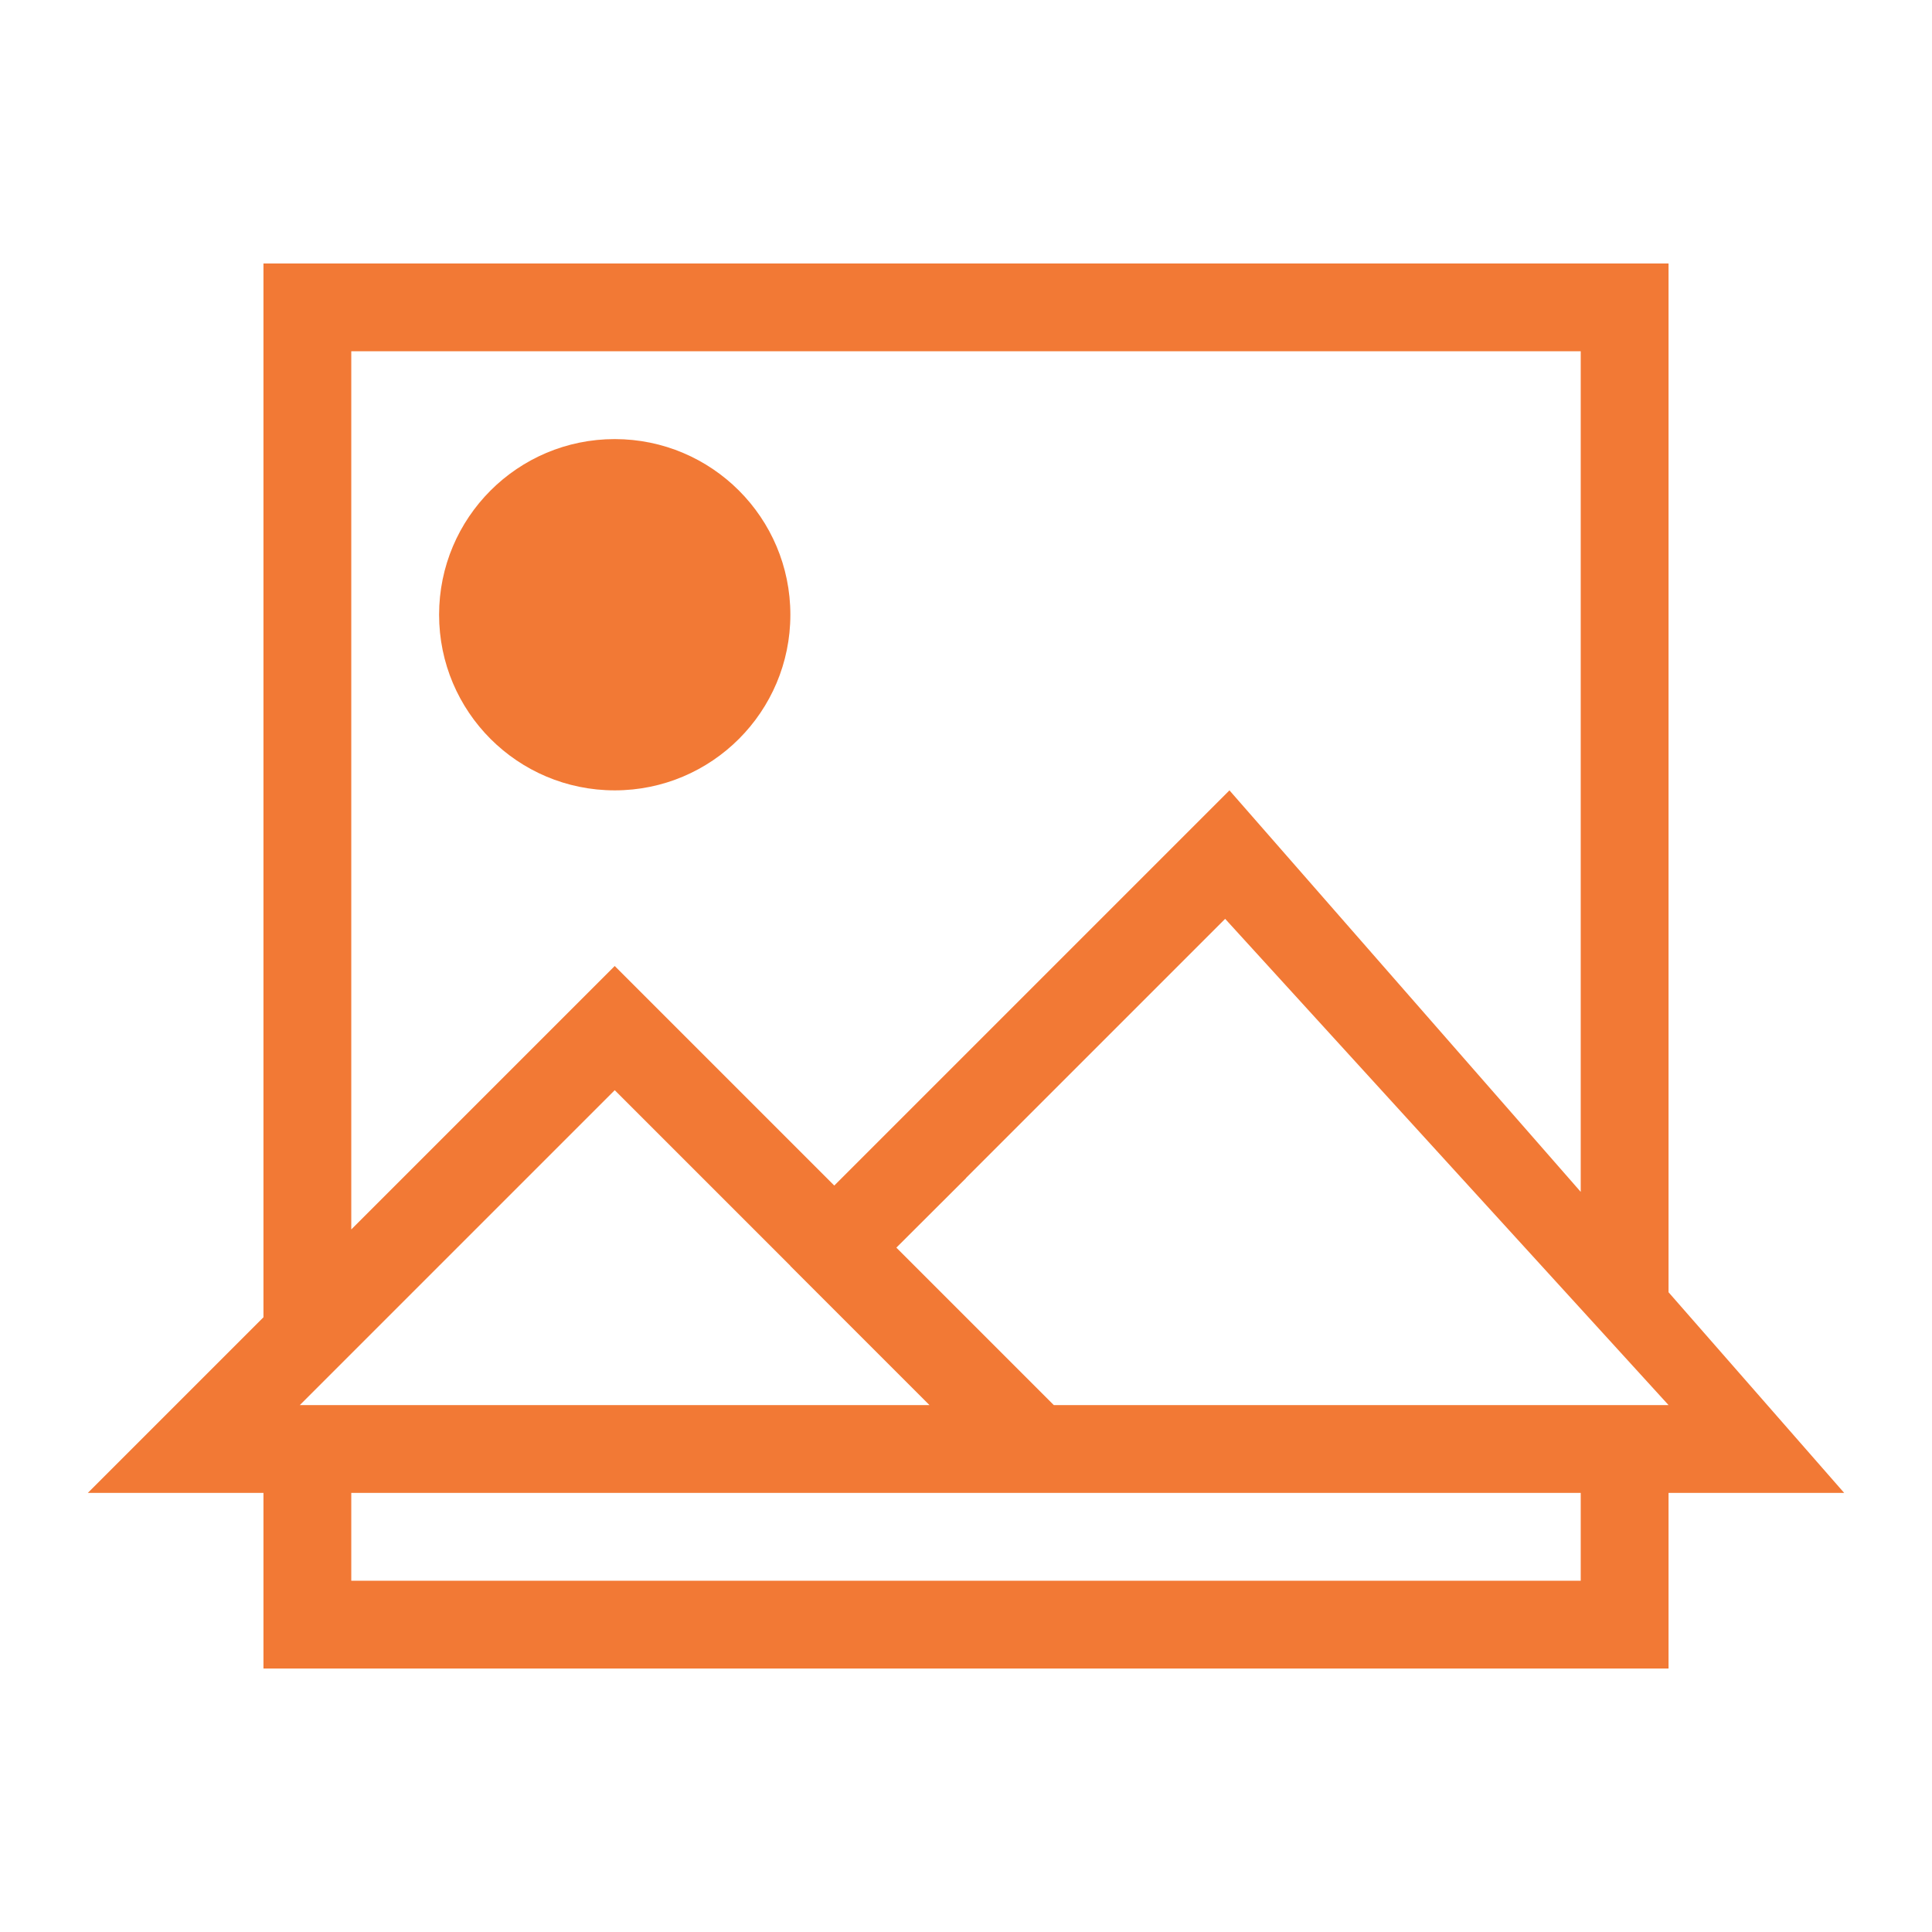 <?xml version="1.0" encoding="UTF-8" standalone="no"?>
<!-- Created with Inkscape (http://www.inkscape.org/) -->

<svg
   xmlns:dc="http://purl.org/dc/elements/1.1/"
   xmlns:cc="http://creativecommons.org/ns#"
   xmlns:rdf="http://www.w3.org/1999/02/22-rdf-syntax-ns#"
   xmlns:svg="http://www.w3.org/2000/svg"
   xmlns="http://www.w3.org/2000/svg"
   xmlns:sodipodi="http://sodipodi.sourceforge.net/DTD/sodipodi-0.dtd"
   xmlns:inkscape="http://www.inkscape.org/namespaces/inkscape"
   width="22"
   height="22"
   id="svg3869"
   version="1.1"
   inkscape:version="0.91 r13725"
   sodipodi:docname="application-x-lzma-compressed-tar.svg">
  <defs
     id="defs3871" />
  <sodipodi:namedview
     id="base"
     pagecolor="#ffffff"
     bordercolor="#666666"
     borderopacity="1.0"
     inkscape:pageopacity="0.0"
     inkscape:pageshadow="2"
     inkscape:zoom="31.999999"
     inkscape:cx="10.384561"
     inkscape:cy="5.2240352"
     inkscape:document-units="px"
     inkscape:current-layer="layer1"
     showgrid="true"
     fit-margin-top="0"
     fit-margin-left="0"
     fit-margin-right="0"
     fit-margin-bottom="0"
     inkscape:window-width="1920"
     inkscape:window-height="957"
     inkscape:window-x="-4"
     inkscape:window-y="0"
     inkscape:window-maximized="1"
     inkscape:showpageshadow="false"
     inkscape:snap-bbox="true"
     inkscape:object-nodes="true"
     inkscape:snap-global="false">
    <inkscape:grid
       type="xygrid"
       id="grid4132" />
    <sodipodi:guide
       position="3,11"
       orientation="18,0"
       id="guide4138" />
    <sodipodi:guide
       position="2,2"
       orientation="0,18"
       id="guide4140" />
    <sodipodi:guide
       position="20,20"
       orientation="0,-18"
       id="guide4144" />
    <sodipodi:guide
       position="3,19"
       orientation="16,0"
       id="guide4146" />
    <sodipodi:guide
       position="3,3"
       orientation="0,16"
       id="guide4148" />
    <sodipodi:guide
       position="19,3"
       orientation="-16,0"
       id="guide4150" />
    <sodipodi:guide
       position="19,19"
       orientation="0,-16"
       id="guide4152" />
  </sodipodi:namedview>
  <g
     inkscape:label="Capa 1"
     inkscape:groupmode="layer"
     id="layer1"
     transform="translate(-326,-534.362)">
    <rect
       style="fill:#f27935;fill-opacity:1;stroke:none"
       id="rect4035"
       width="0"
       height="11"
       x="326.496"
       y="535.987" />
    <rect
       style="fill:#f27935;fill-opacity:1;stroke:none"
       id="rect4035-7"
       width="0"
       height="11"
       x="321.944"
       y="538.506" />
    <rect
       style="fill:#f27935;fill-opacity:1;stroke:none"
       id="rect4035-9"
       width="0"
       height="11"
       x="317.436"
       y="526.087" />
    <rect
       style="fill:#f27935;fill-opacity:1;stroke:none"
       id="rect4035-96"
       width="0"
       height="11"
       x="318.28"
       y="538.325" />
    <rect
       style="fill:#f27935;fill-opacity:1;stroke:none"
       id="rect4035-7-0"
       width="0"
       height="11"
       x="313.728"
       y="540.844" />
    <rect
       style="fill:#f27935;fill-opacity:1;stroke:none"
       id="rect4035-9-6"
       width="0"
       height="11"
       x="309.22"
       y="528.425" />
    <path
       style="fill:#f27935;fill-opacity:1;stroke:none;stroke-width:2;stroke-miterlimit:4;stroke-dasharray:none"
       d="M 3 3 L 3 15 L 1 17 L 3 17 L 3 19 L 19 19 L 19 17 L 21 17 L 19 14.715 L 19 3 L 3 3 z M 4 4 L 9 4 L 10 4 L 11 4 L 14.539 4 L 18 4 L 18 13.572 L 14 9 L 10 13 L 9.5 13.5 L 9 13 L 7 11 L 4 14 L 4 4 z M 13.951 10.463 L 19 16 L 12 16 L 11 15 L 10.207 14.207 L 11 13.416 L 11 13.414 L 13.951 10.463 z M 7 12.414 L 9 14.414 L 9 14.416 L 10.584 16 L 9 16 L 3.414 16 L 7 12.414 z M 4 17 L 9 17 L 11 17 L 18 17 L 18 18 L 4 18 L 4 17 z "
       transform="translate(326,534.362)"
       id="rect5669" />
    <circle
       style="fill:#f27935;fill-opacity:1;stroke:none;stroke-width:2;stroke-miterlimit:4;stroke-dasharray:none"
       id="path6480"
       cx="333"
       cy="541.362"
       r="2" />
  </g>
</svg>
